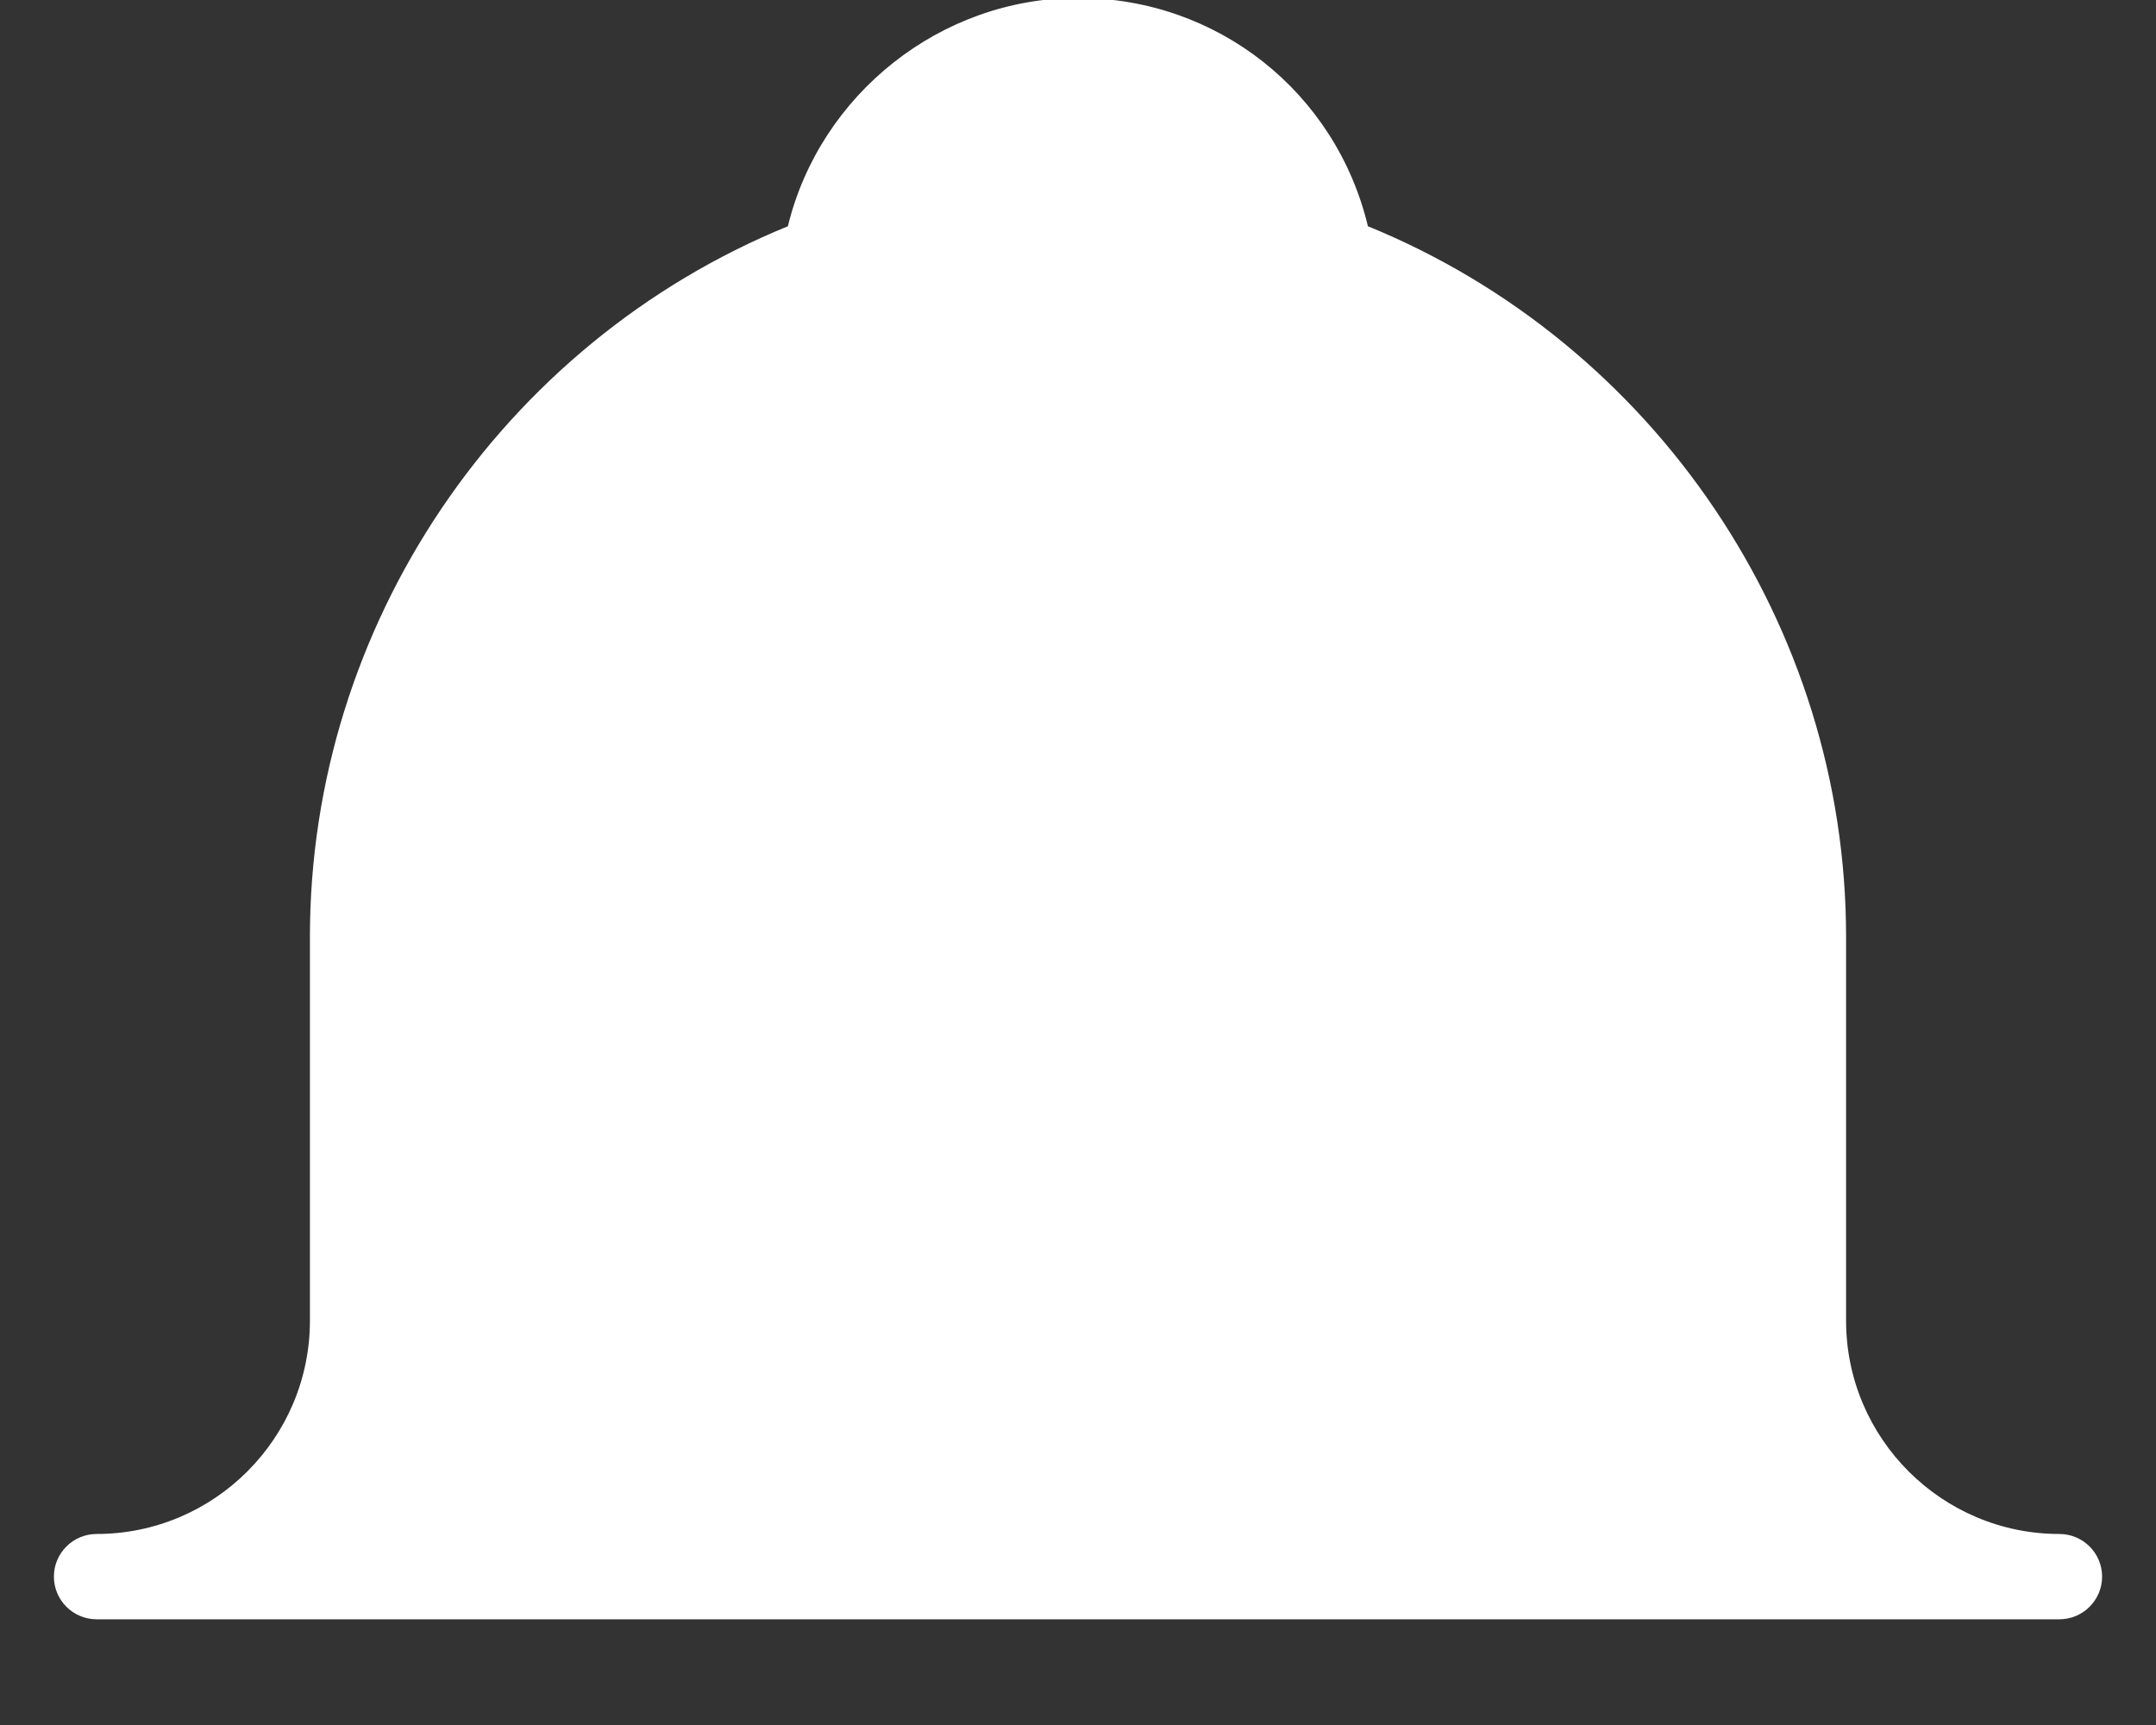 <?xml version="1.0" encoding="utf-8" ?>
<svg xmlns="http://www.w3.org/2000/svg" xmlns:xlink="http://www.w3.org/1999/xlink" width="20" height="16">
	<rect width="100%" height="100%" fill="#333333" stroke="none"/>
	<path fill="rgb(255,255,255)" stroke="none" transform="matrix(0.95 0 0 0.95 0.5 -0.019)" d="M19.583 14.997C18.435 14.997 17.5 14.063 17.5 12.914L17.5 9.165C17.5 6.131 15.633 3.373 12.831 2.229C12.518 0.923 11.364 0 10 0C8.657 0 7.48 0.942 7.167 2.229C4.366 3.373 2.5 6.13 2.5 9.165L2.5 12.914C2.5 14.063 1.565 14.997 0.417 14.997C0.187 14.997 0 15.184 0 15.413C0 15.643 0.187 15.83 0.417 15.83L19.583 15.83C19.813 15.83 20 15.643 20 15.413C20 15.184 19.813 14.997 19.583 14.997"/>
</svg>
